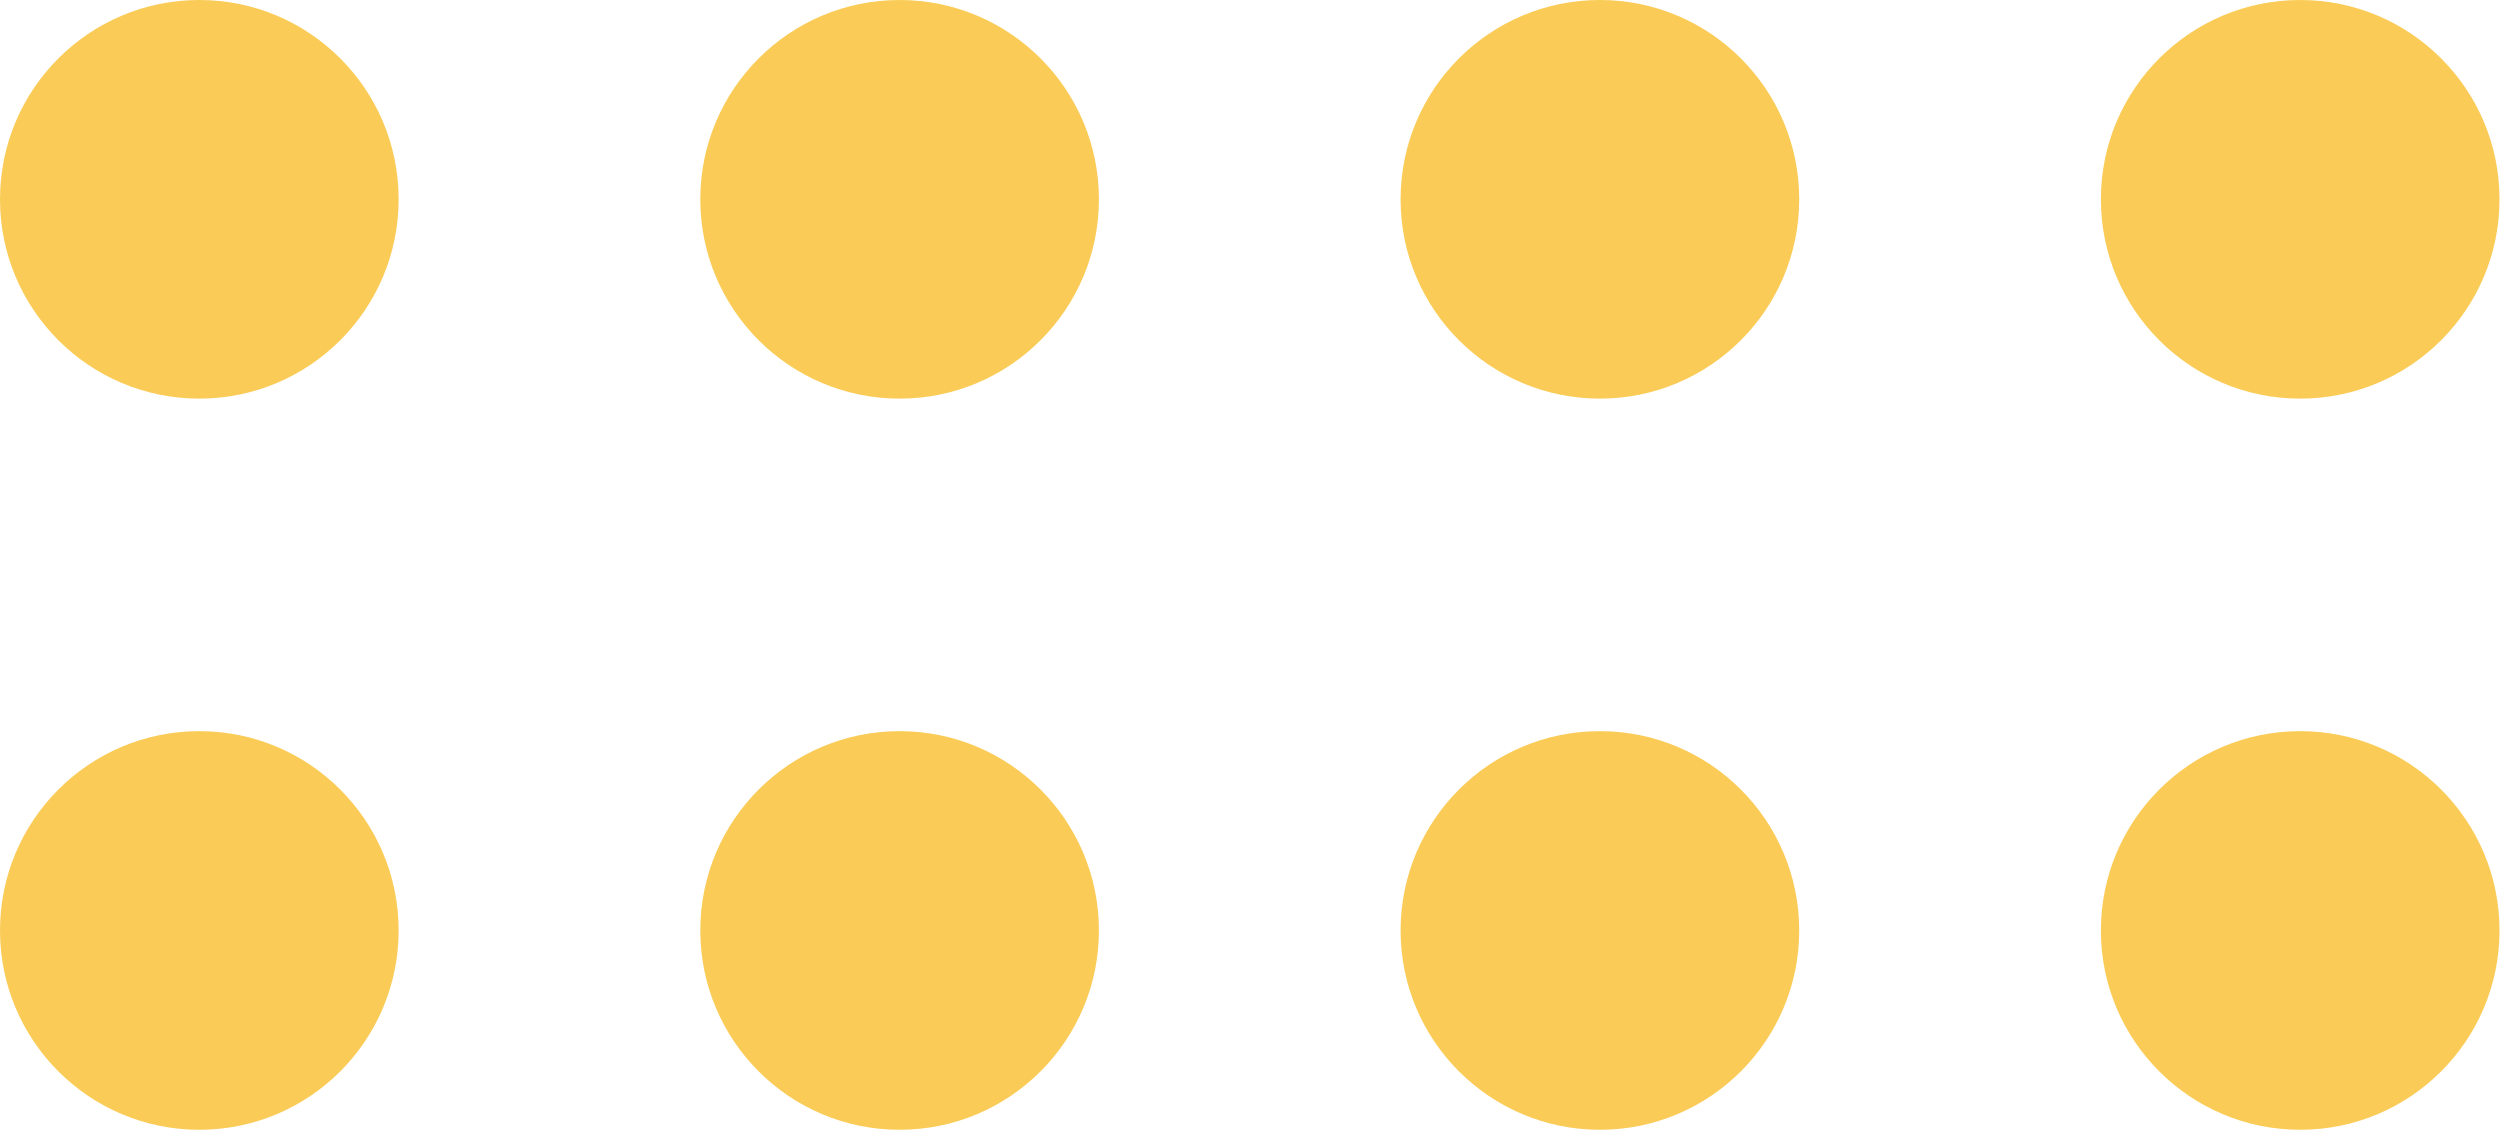 <svg xmlns="http://www.w3.org/2000/svg" viewBox="0 0 51.05 23.07"><defs><style>.a{fill:#facc57;}</style></defs><circle class="a" cx="4.07" cy="4.07" r="4.07"/><circle class="a" cx="18.37" cy="4.07" r="4.07"/><circle class="a" cx="32.67" cy="4.07" r="4.07"/><circle class="a" cx="46.97" cy="4.07" r="4.07"/><circle class="a" cx="4.07" cy="19" r="4.07"/><circle class="a" cx="18.37" cy="19" r="4.07"/><circle class="a" cx="32.67" cy="19" r="4.07"/><circle class="a" cx="46.97" cy="19" r="4.07"/></svg>